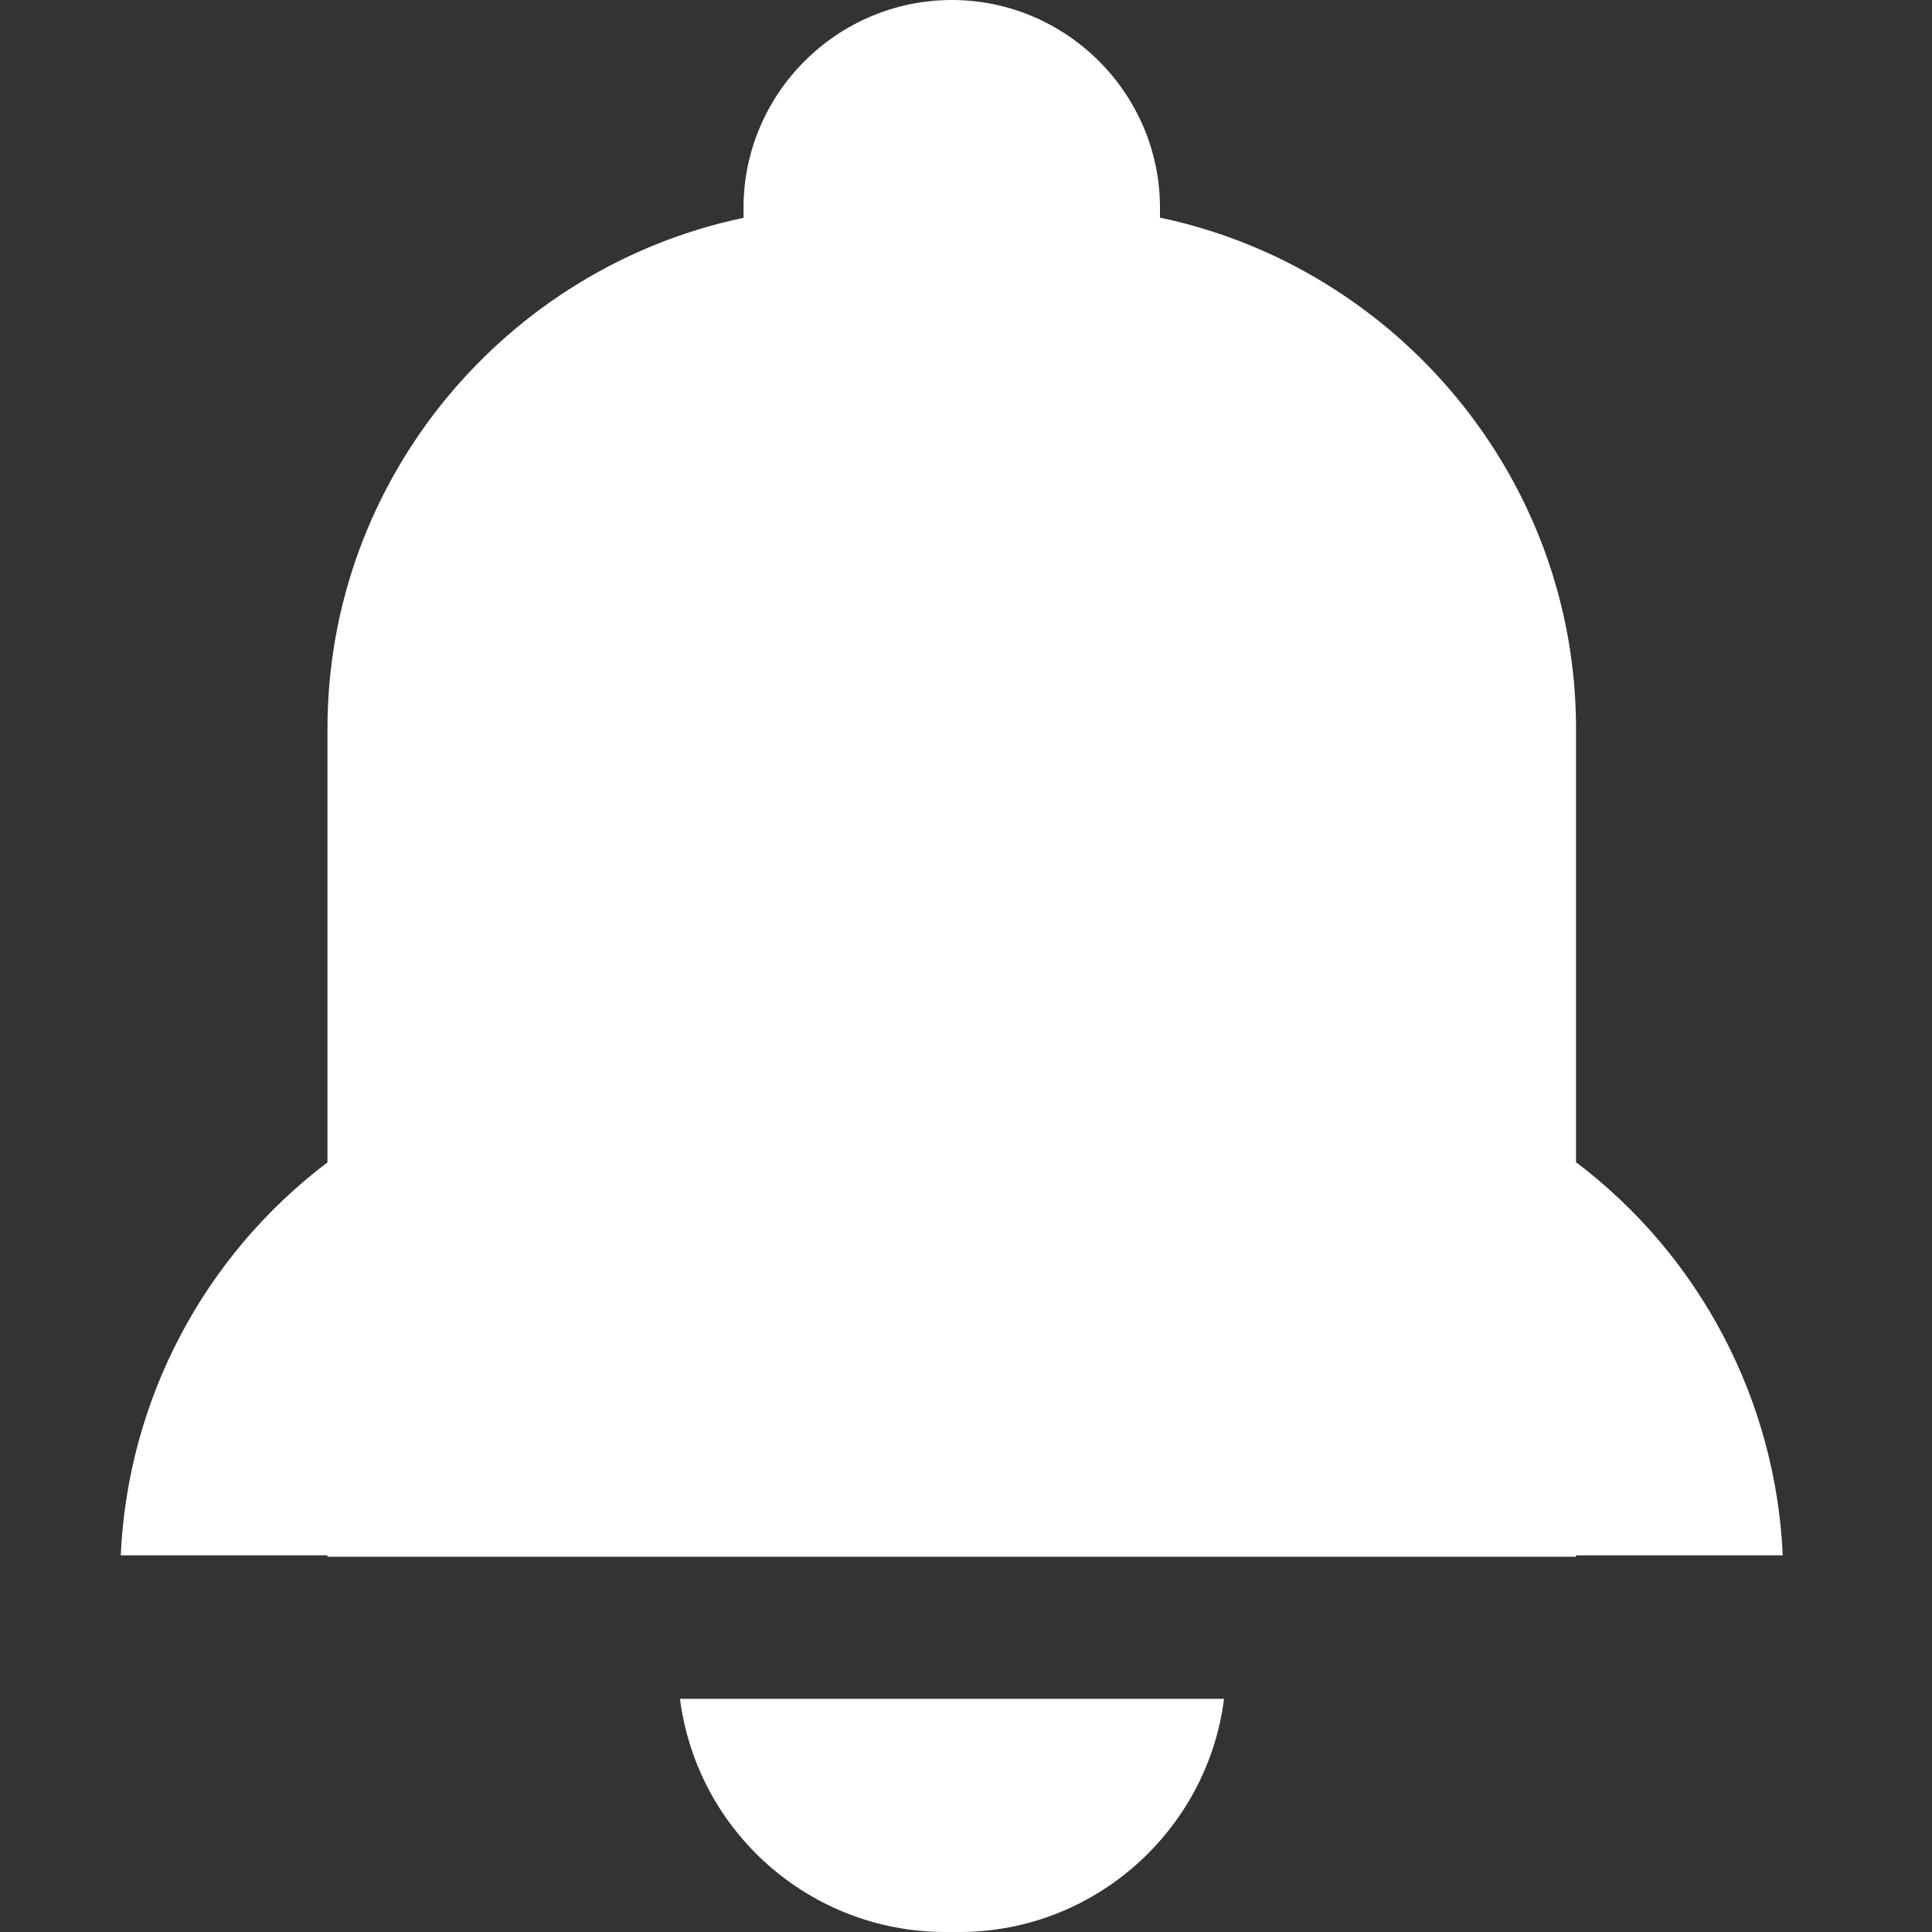 <?xml version="1.0" encoding="UTF-8"?>
<svg width="20px" height="20px" viewBox="0 0 20 20" version="1.1" xmlns="http://www.w3.org/2000/svg" xmlns:xlink="http://www.w3.org/1999/xlink">
    <rect x="0" y="0" width="20" height="20" fill="#333333" stroke="none"/>
    <title>Icon/通知</title>
    <g id="页面-1" stroke="none" stroke-width="1" fill="none" fill-rule="evenodd">
        <g id="首页" transform="translate(-21, -116)" fill="#FFFFFF" fill-rule="nonzero">
            <g id="Icon/通知" transform="translate(21, 116)">
                <path d="M18.455,16.099 C18.382,14.493 17.598,13.001 16.315,12.031 L16.315,7.543 C16.315,4.95 14.46,2.768 12.008,2.253 L12.008,2.15 C12.008,0.967 11.038,0 9.853,0 C8.667,0 7.697,0.967 7.697,2.151 L7.697,2.255 C5.246,2.768 3.39,4.949 3.39,7.543 L3.39,12.033 C2.107,13.003 1.322,14.494 1.25,16.101 L3.39,16.101 L3.39,16.115 L16.315,16.115 L16.315,16.101 L18.455,16.101 L18.455,16.099 L18.455,16.099 Z M9.397,20 L9.932,20 C11.335,20 12.501,18.942 12.671,17.586 L7.039,17.586 C7.217,18.964 8.389,19.997 9.779,20 L9.397,20 L9.397,20 Z" id="形状"></path>
            </g>
        </g>
    </g>
</svg>